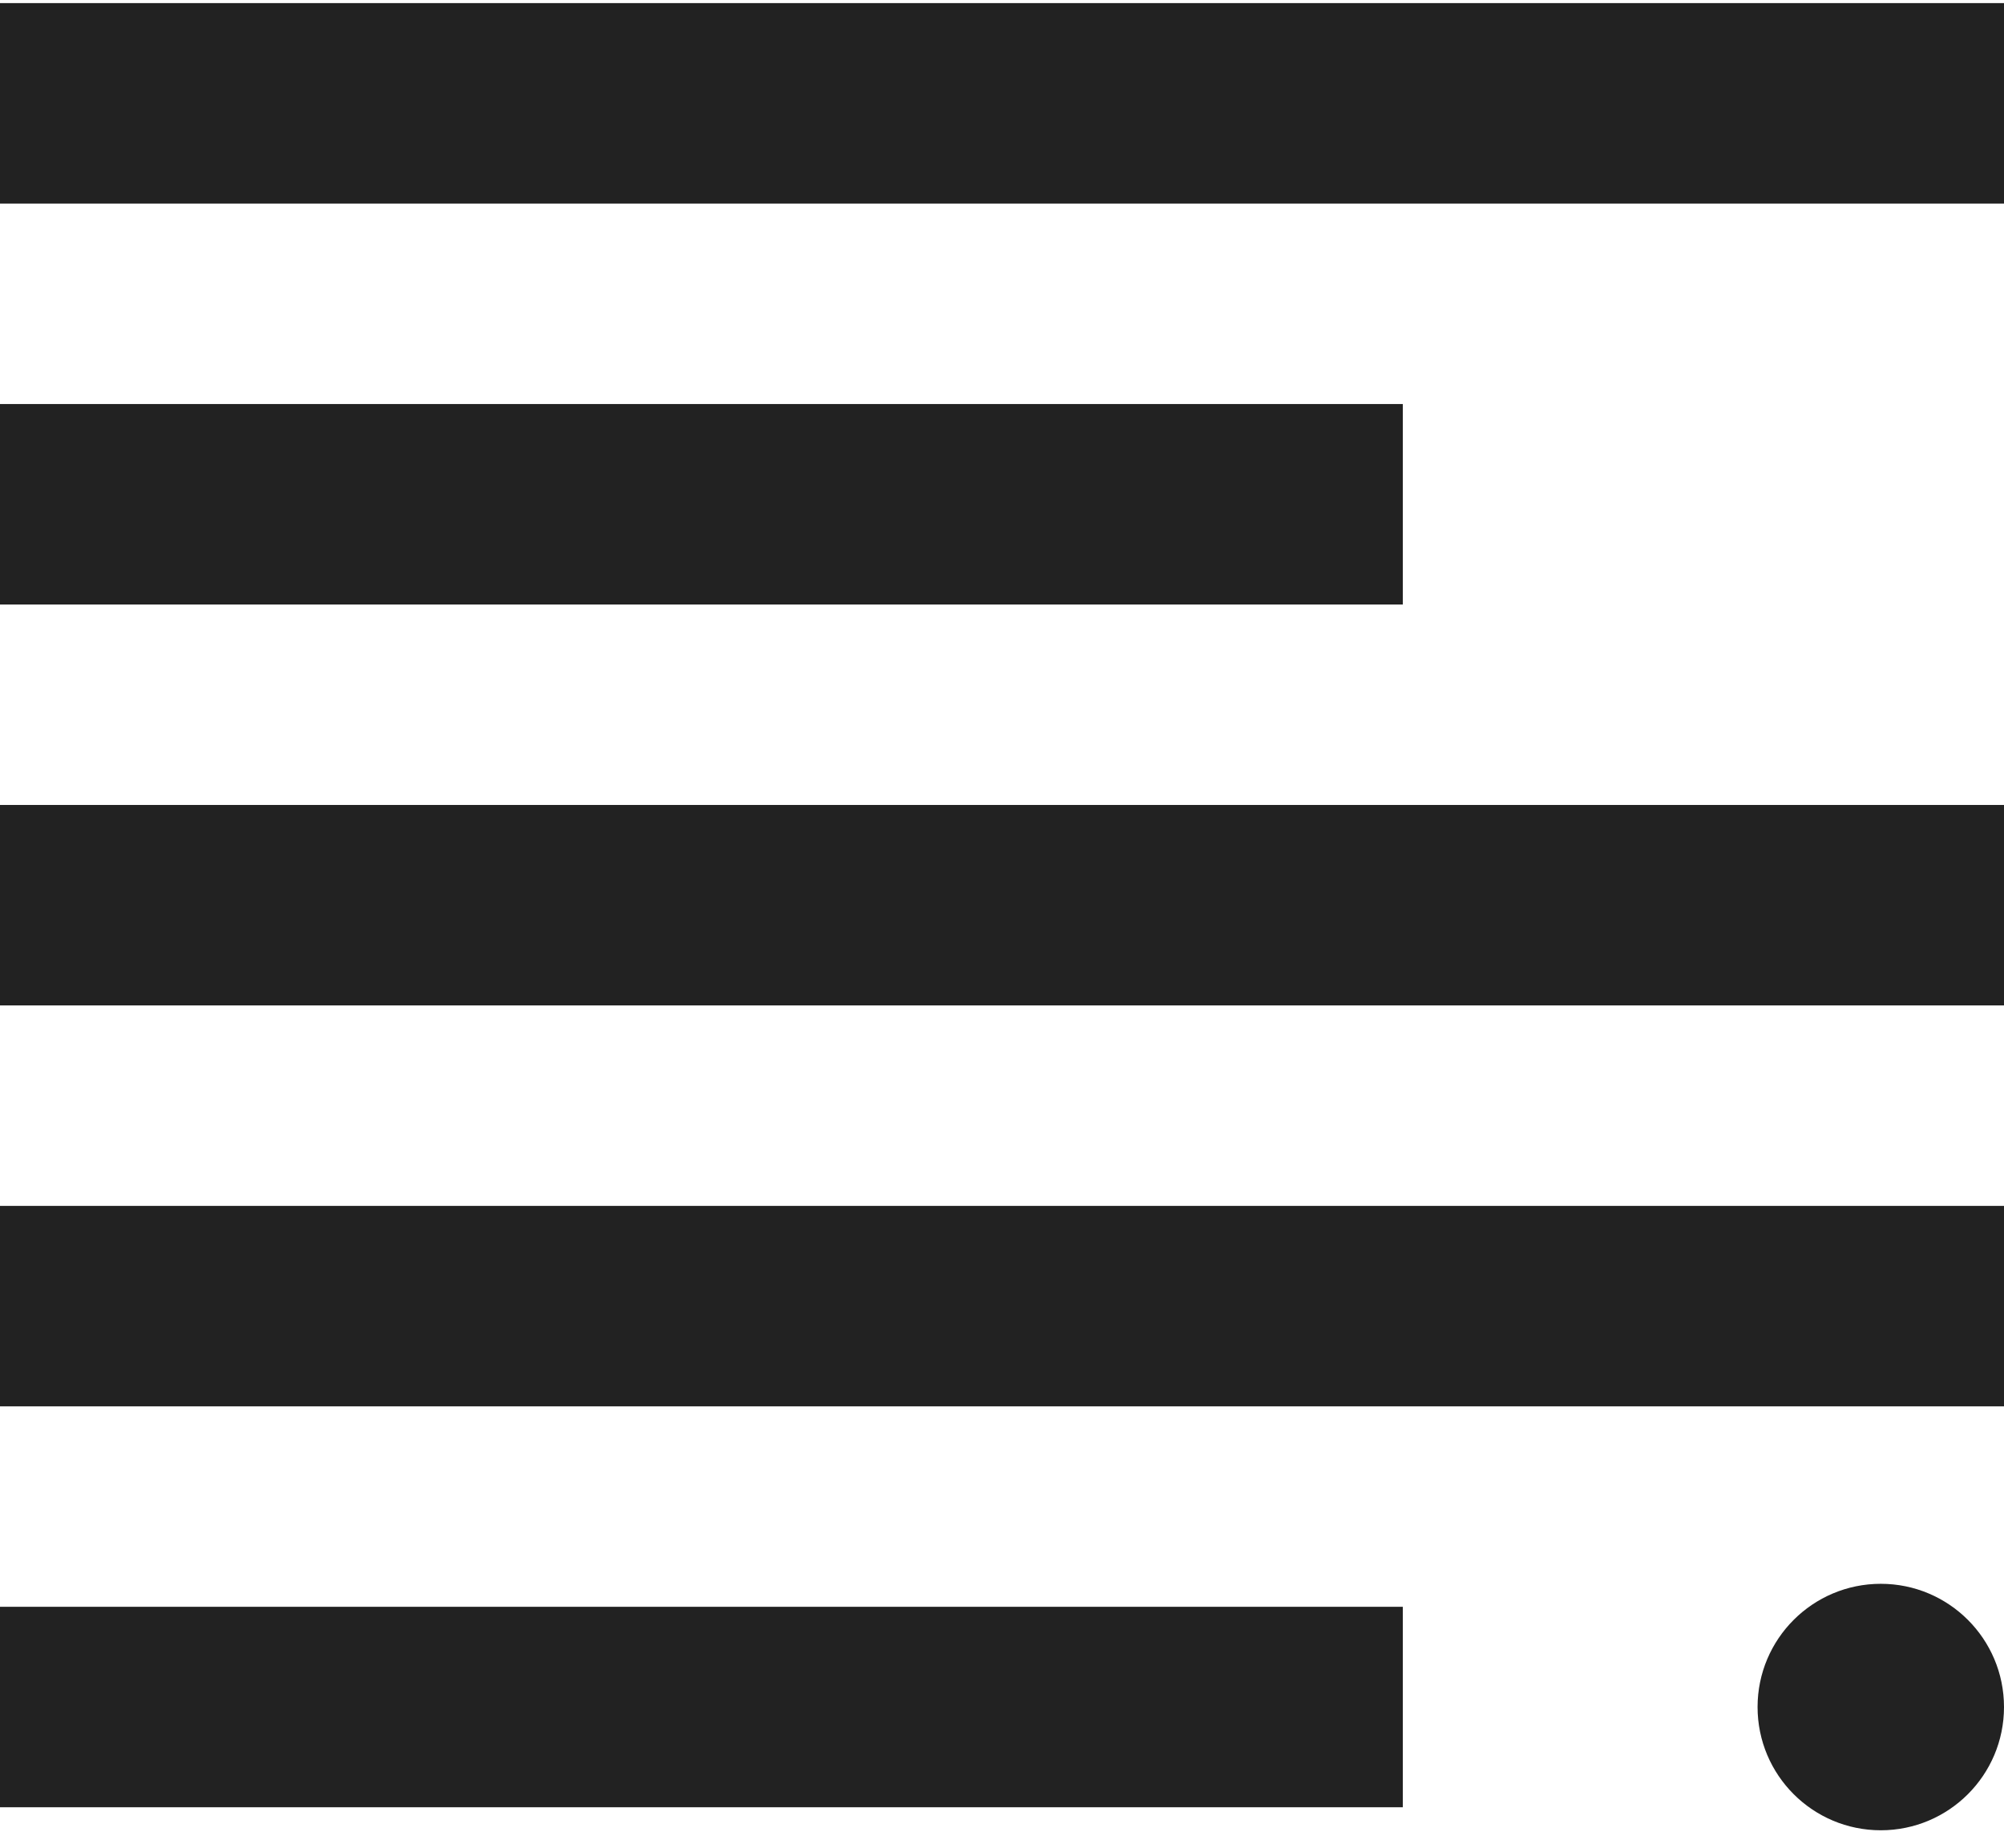 <?xml version="1.0" encoding="UTF-8" standalone="no"?>
<svg width="64px" height="59px" viewBox="0 0 64 59" version="1.1" xmlns="http://www.w3.org/2000/svg" xmlns:xlink="http://www.w3.org/1999/xlink" xmlns:sketch="http://www.bohemiancoding.com/sketch/ns">
    <!-- Generator: Sketch 3.3 (11970) - http://www.bohemiancoding.com/sketch -->
    <title>Logo</title>
    <desc>Created with Sketch.</desc>
    <defs></defs>
    <g id="Page-1" stroke="none" stroke-width="1" fill="none" fill-rule="evenodd" sketch:type="MSPage">
        <g id="Logo" sketch:type="MSLayerGroup" fill="#222222">
            <rect id="Rectangle-path" sketch:type="MSShapeGroup" x="0" y="0.099" width="64" height="6.401"></rect>
            <rect id="Rectangle-path" sketch:type="MSShapeGroup" x="0" y="12.901" width="44.8" height="6.401"></rect>
            <rect id="Rectangle-path" sketch:type="MSShapeGroup" x="0" y="25.703" width="64" height="6.401"></rect>
            <rect id="Rectangle-path" sketch:type="MSShapeGroup" x="0" y="38.505" width="64" height="6.401"></rect>
            <rect id="Rectangle-path" sketch:type="MSShapeGroup" x="0" y="51.306" width="44.8" height="6.401"></rect>
            <circle id="Oval" sketch:type="MSShapeGroup" cx="60.065" cy="54.507" r="3.935"></circle>
        </g>
    </g>
</svg>